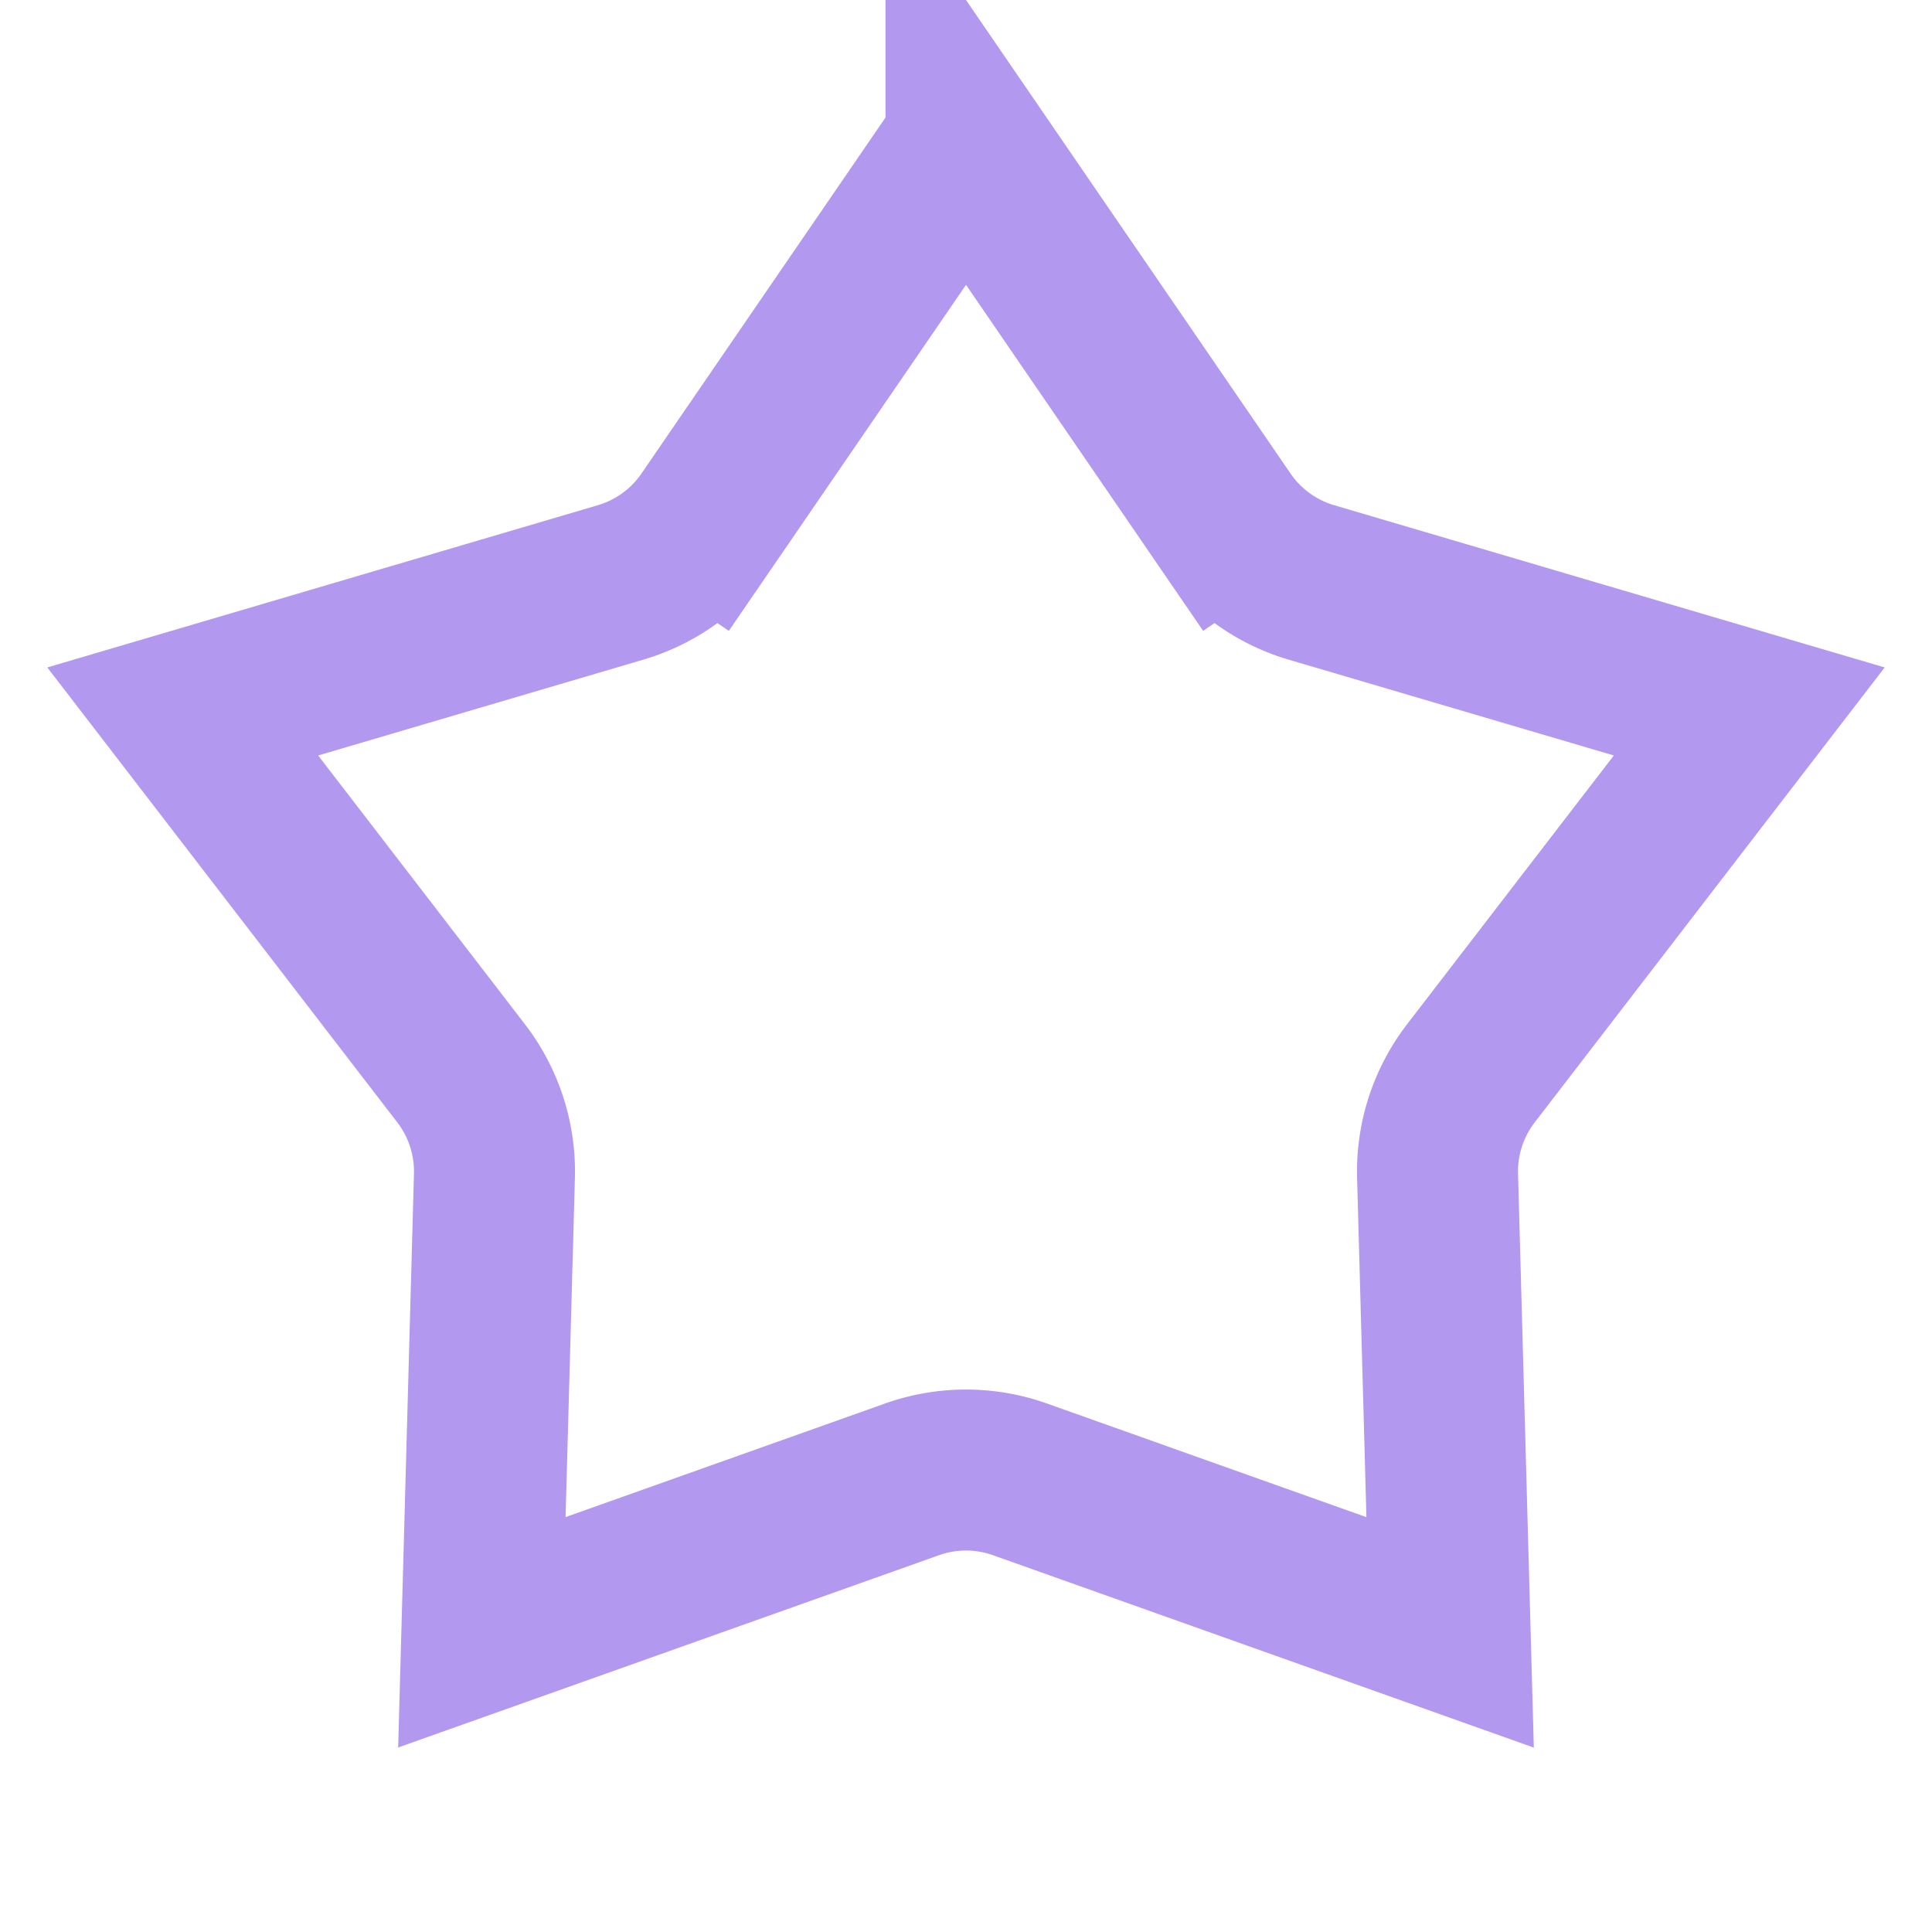<svg width="24" height="24" viewBox="0 0 24 24" fill="none" xmlns="http://www.w3.org/2000/svg"><path d="M12 1.769l3.206 4.678.825-.565-.825.565a2 2 0 0 0 1.084.788l5.44 1.603-3.458 4.495a2 2 0 0 0-.414 1.275l.156 5.67-5.344-1.901a2 2 0 0 0-1.34 0l-5.344 1.9.156-5.67a2 2 0 0 0-.414-1.274L2.27 8.838l5.44-1.603a2 2 0 0 0 1.084-.788l-.825-.565.825.565L12 1.77z" stroke="#B298EE" stroke-width="2"/></svg>